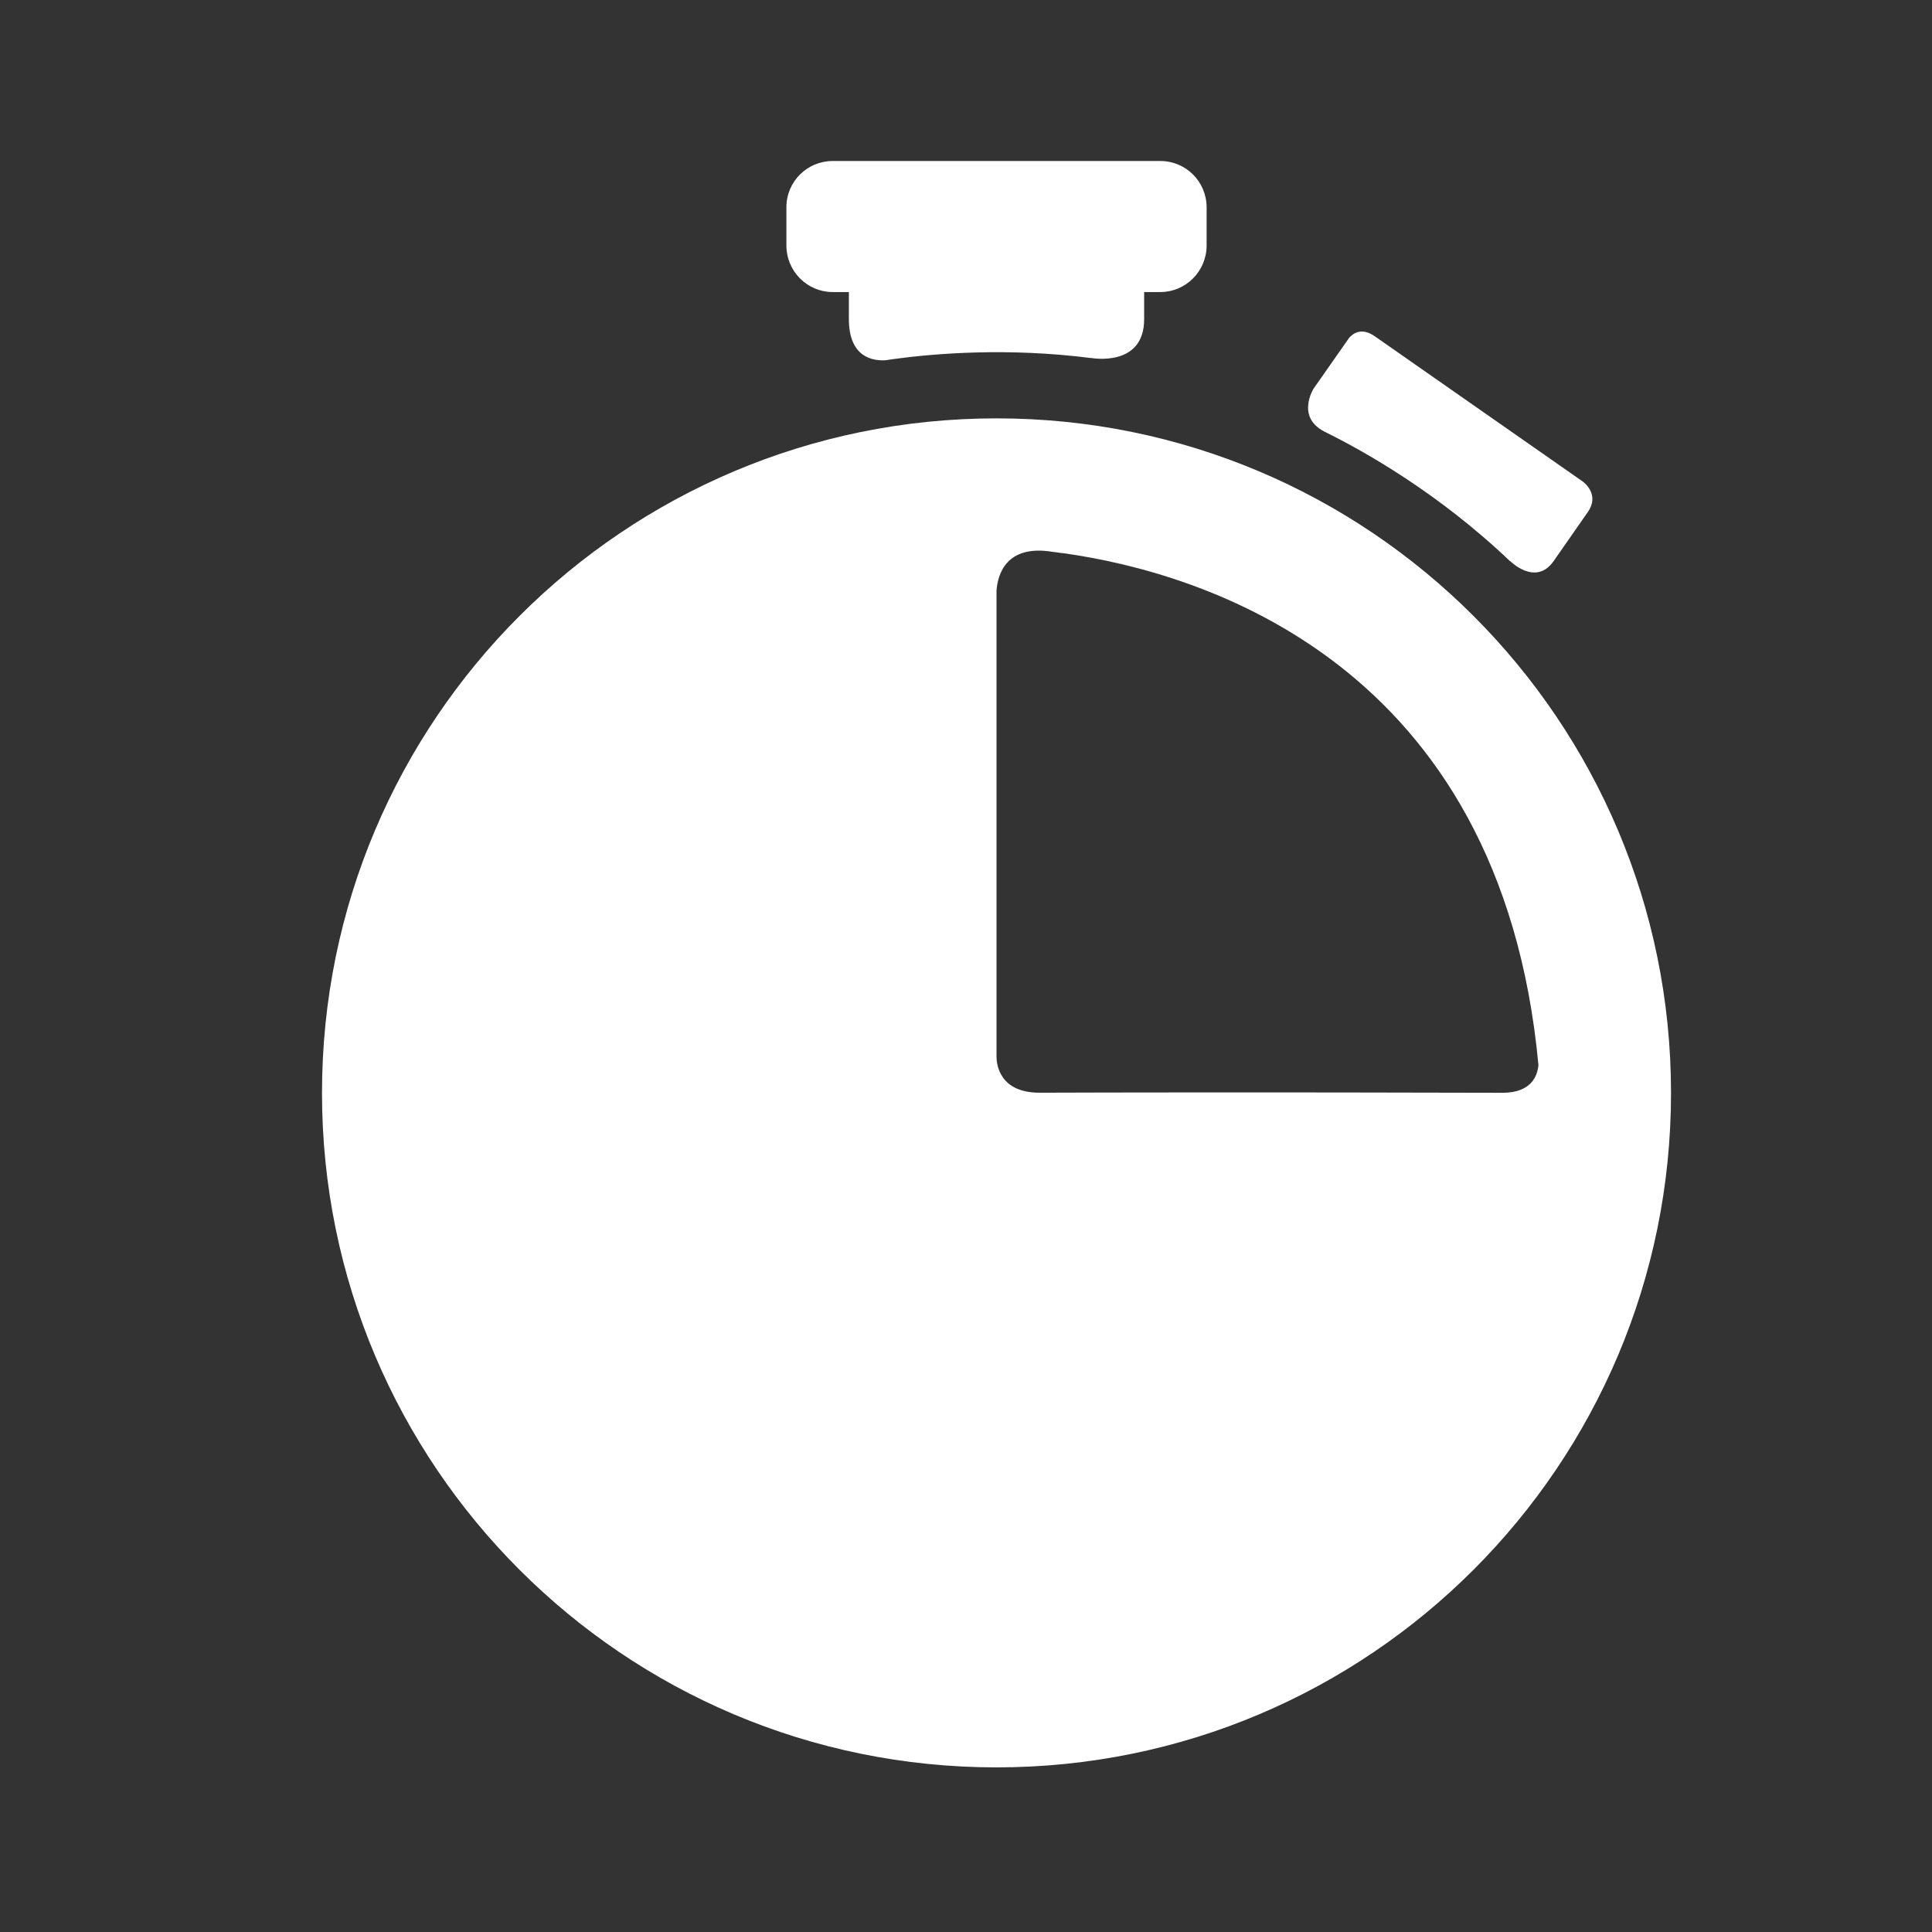 <?xml version="1.0" encoding="UTF-8"?>
<svg width="24px" height="24px" viewBox="0 0 24 24" version="1.1" xmlns="http://www.w3.org/2000/svg" xmlns:xlink="http://www.w3.org/1999/xlink">
    <rect x="0" y="0" width="24" height="24" fill="#333333" stroke="none"/>
    <!-- Generator: Sketch 61.2 (89653) - https://sketch.com -->
    <title>Trainings</title>
    <desc>Created with Sketch.</desc>
    <g id="Trainings" stroke="none" stroke-width="1" fill="none" fill-rule="evenodd">
        <g id="Group-Copy-9" transform="translate(4, 2)" fill="#FFFFFF" fill-rule="nonzero">
            <path d="M14.76,4.97 C14.76,4.97 15.076,5.288 15.299,4.971 L15.725,4.36 C15.874,4.146 15.682,3.997 15.662,3.982 L13.079,2.178 L13.079,2.178 C12.92,2.067 12.814,2.134 12.759,2.197 L12.713,2.263 L12.319,2.826 C12.317,2.828 12.097,3.176 12.449,3.36 L12.449,3.36 C12.952,3.607 13.875,4.129 14.759,4.972 L14.76,4.97 Z" id="Path"></path>
            <path d="M10.414,0 L6.344,0 C6.028,0 5.769,0.254 5.769,0.575 L5.769,1.049 C5.769,1.37 6.028,1.628 6.344,1.628 L6.545,1.628 L6.545,1.963 C6.545,2.445 6.849,2.485 7.002,2.475 C7.028,2.471 7.055,2.467 7.083,2.463 C7.083,2.463 7.087,2.462 7.087,2.462 L7.087,2.462 C7.629,2.388 8.526,2.317 9.555,2.448 L9.556,2.447 C9.556,2.447 10.215,2.569 10.213,1.963 L10.213,1.628 L10.414,1.628 C10.73,1.628 10.989,1.37 10.989,1.049 L10.989,0.575 C10.988,0.254 10.73,0 10.414,0 Z" id="Path"></path>
            <path d="M8.379,3.197 C3.751,3.197 0,6.948 0,11.577 C0,16.204 3.751,19.955 8.379,19.955 C13.007,19.955 16.758,16.203 16.758,11.577 C16.758,6.948 13.007,3.197 8.379,3.197 Z M8.915,11.574 C8.423,11.575 8.381,11.232 8.379,11.133 L8.379,5.339 C8.393,5.137 8.498,4.758 9.081,4.856 C9.093,4.857 9.104,4.858 9.116,4.86 C9.153,4.866 9.189,4.871 9.216,4.873 C10.916,5.112 14.645,6.218 15.111,11.231 C15.098,11.37 15.019,11.573 14.67,11.575 C11.669,11.567 9.771,11.571 8.915,11.574 Z" id="Shape"></path>
        </g>
    </g>
</svg>
